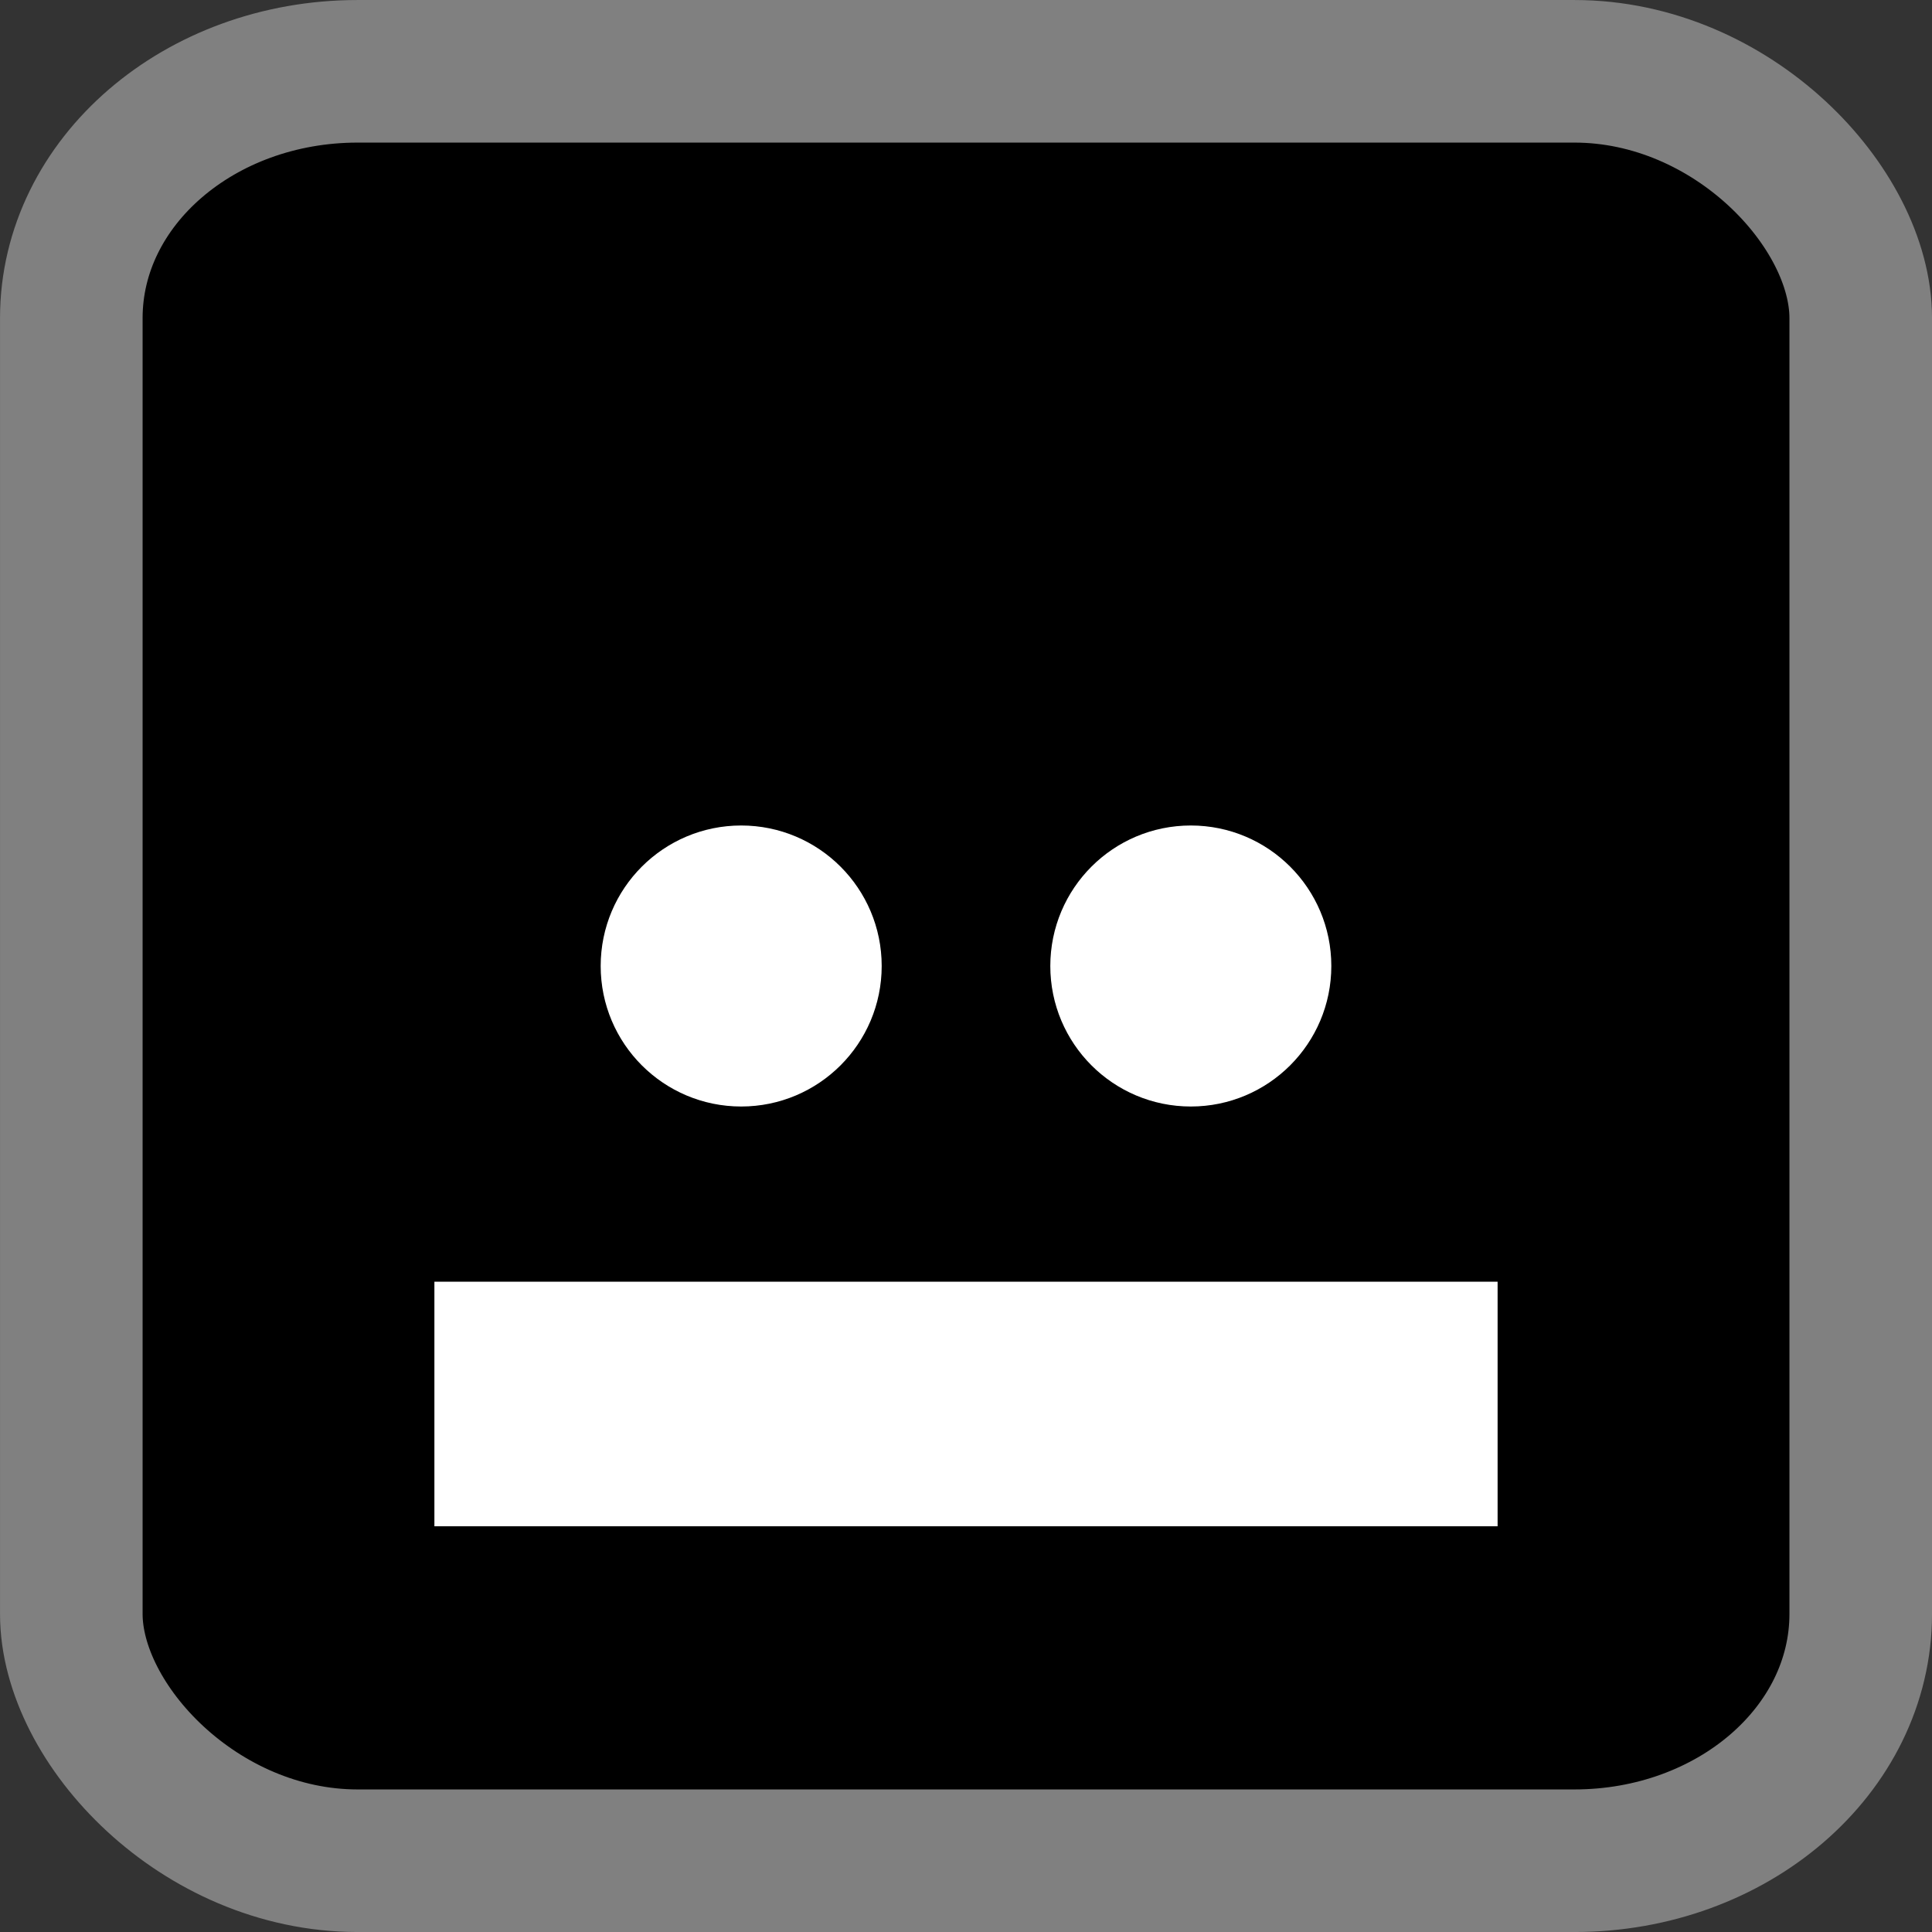 <?xml version="1.0" encoding="UTF-8" standalone="no"?>
<!-- Created with Inkscape (http://www.inkscape.org/) -->

<svg
   xmlns:svg="http://www.w3.org/2000/svg"
   xmlns="http://www.w3.org/2000/svg"
   version="1.0"
   width="55"
   height="55"
   id="svg2">
  <rect width="100%" height="100%" fill="#333333" stroke="none"/>
  <defs
     id="defs4" />
  <rect
     width="50.941"
     height="50.941"
     rx="8.151"
     ry="7.026"
     x="2.03"
     y="2.03"
     id="rect2817"
     style="fill:#000000;fill-opacity:1;stroke:#808080;stroke-width:4.059;stroke-miterlimit:4;stroke-opacity:1;stroke-dasharray:none" />
  <circle
     cx="5.29"
     cy="25.219"
     r="3"
     transform="translate(28.61,2.281)"
     id="circle14"
     style="fill:#ffffff;fill-opacity:1;stroke:#ffffff;stroke-width:2;stroke-opacity:1" />
  <circle
     cx="-5.29"
     cy="25.219"
     r="3"
     transform="translate(26.39,2.281)"
     id="circle16"
     style="fill:#ffffff;fill-opacity:1;stroke:#ffffff;stroke-width:2;stroke-opacity:1" />
  <rect
     width="27.616"
     height="4.311"
     rx="0"
     ry="4.311"
     x="13.692"
     y="37.813"
     id="rect2820"
     style="fill:#ffffff;fill-opacity:1;fill-rule:evenodd;stroke:#ffffff;stroke-width:2.651;stroke-linecap:square;stroke-miterlimit:4;stroke-opacity:1;stroke-dasharray:none" />
</svg>
